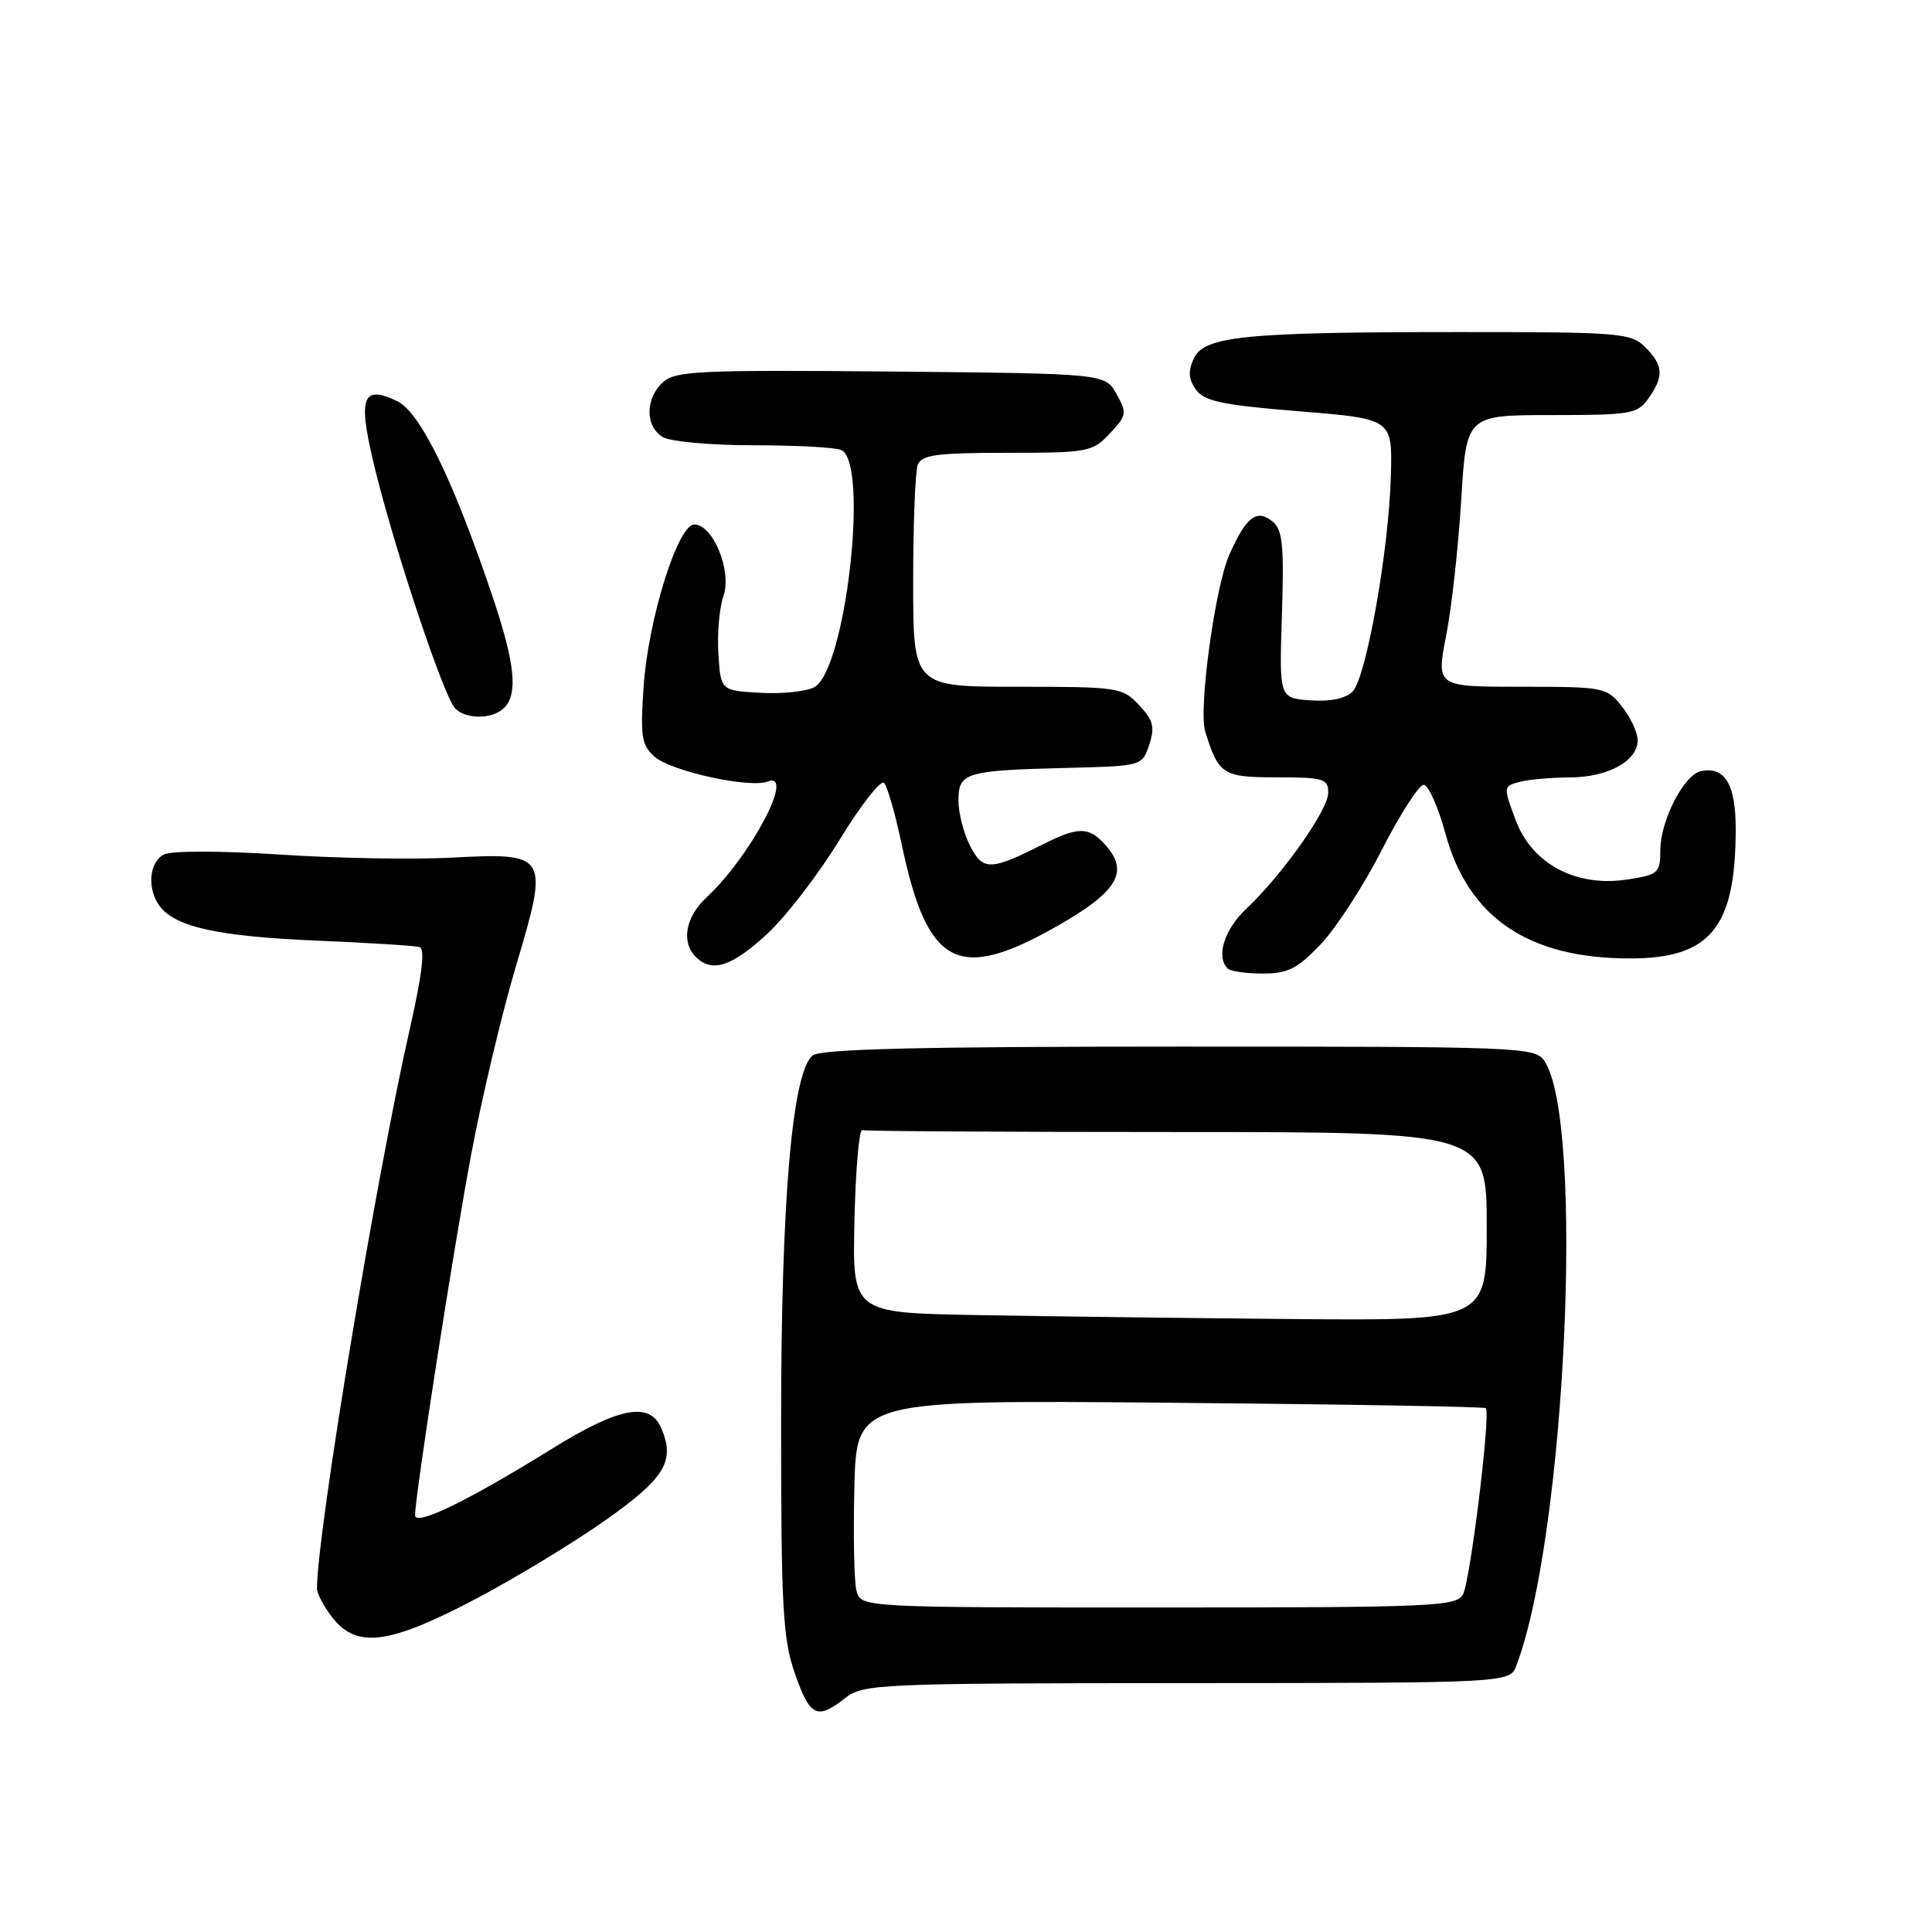 <?xml version="1.0" encoding="UTF-8" standalone="no"?>
<!DOCTYPE svg PUBLIC "-//W3C//DTD SVG 1.1//EN" "http://www.w3.org/Graphics/SVG/1.1/DTD/svg11.dtd" >
<svg xmlns="http://www.w3.org/2000/svg" xmlns:xlink="http://www.w3.org/1999/xlink" version="1.1" viewBox="0 0 256 256">
 <g >
 <path fill="currentColor"
d=" M 112.00 225.00 C 114.39 223.13 116.36 223.04 157.27 223.02 C 200.05 223.00 200.05 223.00 200.93 220.68 C 207.45 203.53 210.00 148.65 204.65 140.59 C 203.41 138.74 201.66 138.67 156.23 138.68 C 121.61 138.68 108.71 139.00 107.67 139.86 C 104.96 142.11 103.50 159.15 103.50 188.50 C 103.50 213.06 103.73 217.15 105.33 221.75 C 107.33 227.49 108.25 227.94 112.00 225.00 Z  M 62.88 211.95 C 68.17 209.17 75.95 204.45 80.18 201.47 C 88.13 195.85 89.48 193.63 87.63 189.25 C 86.13 185.70 82.07 186.44 73.32 191.86 C 61.96 198.91 55.00 202.29 55.00 200.77 C 55.01 198.11 60.01 165.91 62.43 153.00 C 63.82 145.57 66.49 134.32 68.37 128.00 C 72.78 113.16 72.66 112.97 59.67 113.65 C 54.63 113.91 44.42 113.72 37.00 113.23 C 29.41 112.73 22.73 112.72 21.75 113.21 C 19.71 114.21 19.45 117.93 21.25 120.18 C 23.40 122.87 29.07 124.09 42.00 124.64 C 48.88 124.93 54.99 125.31 55.60 125.49 C 56.34 125.71 55.93 129.16 54.34 136.16 C 49.86 155.83 42.00 203.16 42.00 210.48 C 42.00 211.17 42.93 212.92 44.07 214.37 C 47.28 218.45 51.54 217.90 62.88 211.95 Z  M 175.01 125.11 C 177.04 122.97 180.69 117.35 183.10 112.62 C 185.52 107.88 188.01 104.01 188.64 104.00 C 189.27 104.00 190.56 106.89 191.52 110.42 C 194.54 121.59 202.52 127.00 215.99 127.00 C 226.64 127.00 229.98 122.91 229.99 109.87 C 230.00 103.96 228.57 101.54 225.41 102.17 C 223.15 102.62 220.00 108.72 220.00 112.67 C 220.00 115.70 219.75 115.91 215.54 116.55 C 208.77 117.56 202.96 114.44 200.81 108.61 C 199.19 104.26 199.20 104.18 201.33 103.61 C 202.52 103.29 205.54 103.02 208.03 103.01 C 213.07 103.00 217.00 100.83 217.00 98.08 C 217.00 97.08 216.07 95.08 214.93 93.63 C 212.91 91.07 212.57 91.00 201.58 91.00 C 190.31 91.00 190.31 91.00 191.62 84.25 C 192.35 80.54 193.24 72.44 193.62 66.25 C 194.30 55.00 194.30 55.00 205.60 55.00 C 216.13 55.00 216.99 54.85 218.44 52.78 C 220.50 49.84 220.41 48.41 218.00 46.00 C 216.12 44.12 214.67 44.00 193.65 44.00 C 164.82 44.00 159.54 44.53 158.17 47.53 C 157.40 49.21 157.49 50.28 158.48 51.65 C 159.58 53.17 162.04 53.68 172.16 54.50 C 184.50 55.50 184.50 55.50 184.30 63.00 C 184.03 72.95 181.03 89.83 179.21 91.65 C 178.28 92.57 176.25 92.99 173.63 92.80 C 169.50 92.50 169.50 92.50 169.86 81.46 C 170.16 72.36 169.95 70.20 168.65 69.13 C 166.54 67.37 165.13 68.45 162.88 73.53 C 160.99 77.82 158.78 94.01 159.70 96.94 C 161.48 102.65 162.02 103.00 169.17 103.00 C 175.38 103.00 176.00 103.19 176.00 105.04 C 176.00 107.31 169.93 115.90 165.12 120.44 C 162.22 123.17 161.10 126.77 162.67 128.33 C 163.03 128.70 165.13 129.00 167.32 129.00 C 170.65 129.00 171.92 128.36 175.01 125.11 Z  M 101.61 123.79 C 104.12 121.48 108.46 115.84 111.26 111.26 C 114.06 106.69 116.70 103.30 117.14 103.74 C 117.57 104.17 118.62 107.80 119.46 111.80 C 122.88 128.06 126.88 130.20 140.01 122.75 C 148.12 118.15 149.68 115.51 146.43 111.92 C 144.26 109.52 142.88 109.52 138.21 111.87 C 131.25 115.38 130.26 115.41 128.55 112.10 C 127.70 110.45 127.00 107.74 127.00 106.07 C 127.00 102.36 127.90 102.09 141.42 101.75 C 151.33 101.50 151.34 101.50 152.28 98.68 C 153.05 96.34 152.82 95.44 150.93 93.43 C 148.73 91.08 148.17 91.00 134.83 91.00 C 121.00 91.00 121.00 91.00 121.00 77.08 C 121.00 69.43 121.27 62.45 121.61 61.58 C 122.11 60.27 124.13 60.00 133.43 60.00 C 144.17 60.00 144.75 59.89 147.05 57.45 C 149.30 55.05 149.36 54.72 147.94 52.20 C 146.42 49.50 146.42 49.50 118.06 49.23 C 92.72 49.00 89.50 49.15 87.85 50.64 C 85.44 52.82 85.48 56.65 87.93 57.96 C 89.00 58.53 94.36 59.00 99.85 59.00 C 105.34 59.00 110.55 59.27 111.42 59.61 C 115.21 61.06 112.09 88.81 107.89 91.06 C 106.82 91.63 103.59 91.97 100.72 91.80 C 95.50 91.50 95.50 91.50 95.19 86.64 C 95.02 83.97 95.32 80.52 95.86 78.98 C 97.01 75.69 94.49 69.50 92.00 69.50 C 89.81 69.50 85.90 82.01 85.28 91.00 C 84.83 97.56 85.01 98.72 86.71 100.25 C 88.86 102.18 99.31 104.48 101.71 103.56 C 105.46 102.12 99.47 113.47 93.61 118.92 C 90.83 121.51 90.23 124.83 92.20 126.80 C 94.33 128.93 96.94 128.09 101.61 123.79 Z  M 66.80 93.80 C 68.64 91.96 68.25 87.97 65.37 79.36 C 60.15 63.79 55.71 54.63 52.64 53.16 C 47.80 50.84 47.30 52.72 49.97 63.24 C 52.70 74.00 58.72 91.93 60.22 93.75 C 61.52 95.34 65.23 95.37 66.80 93.80 Z  M 113.48 210.75 C 113.17 209.51 113.05 203.32 113.21 197.00 C 113.50 185.50 113.50 185.50 155.00 185.87 C 177.82 186.07 196.67 186.39 196.88 186.59 C 197.55 187.19 194.83 209.43 193.86 211.25 C 193.00 212.87 190.03 213.00 153.48 213.00 C 114.04 213.00 114.04 213.00 113.48 210.75 Z  M 129.22 174.25 C 112.94 173.95 112.94 173.95 113.22 161.73 C 113.37 155.00 113.84 149.61 114.25 149.75 C 114.66 149.89 133.45 150.00 156.00 150.00 C 197.00 150.00 197.00 150.00 197.00 162.50 C 197.00 175.00 197.00 175.00 171.25 174.78 C 157.09 174.65 138.17 174.42 129.22 174.25 Z "/>
</g>
</svg>
